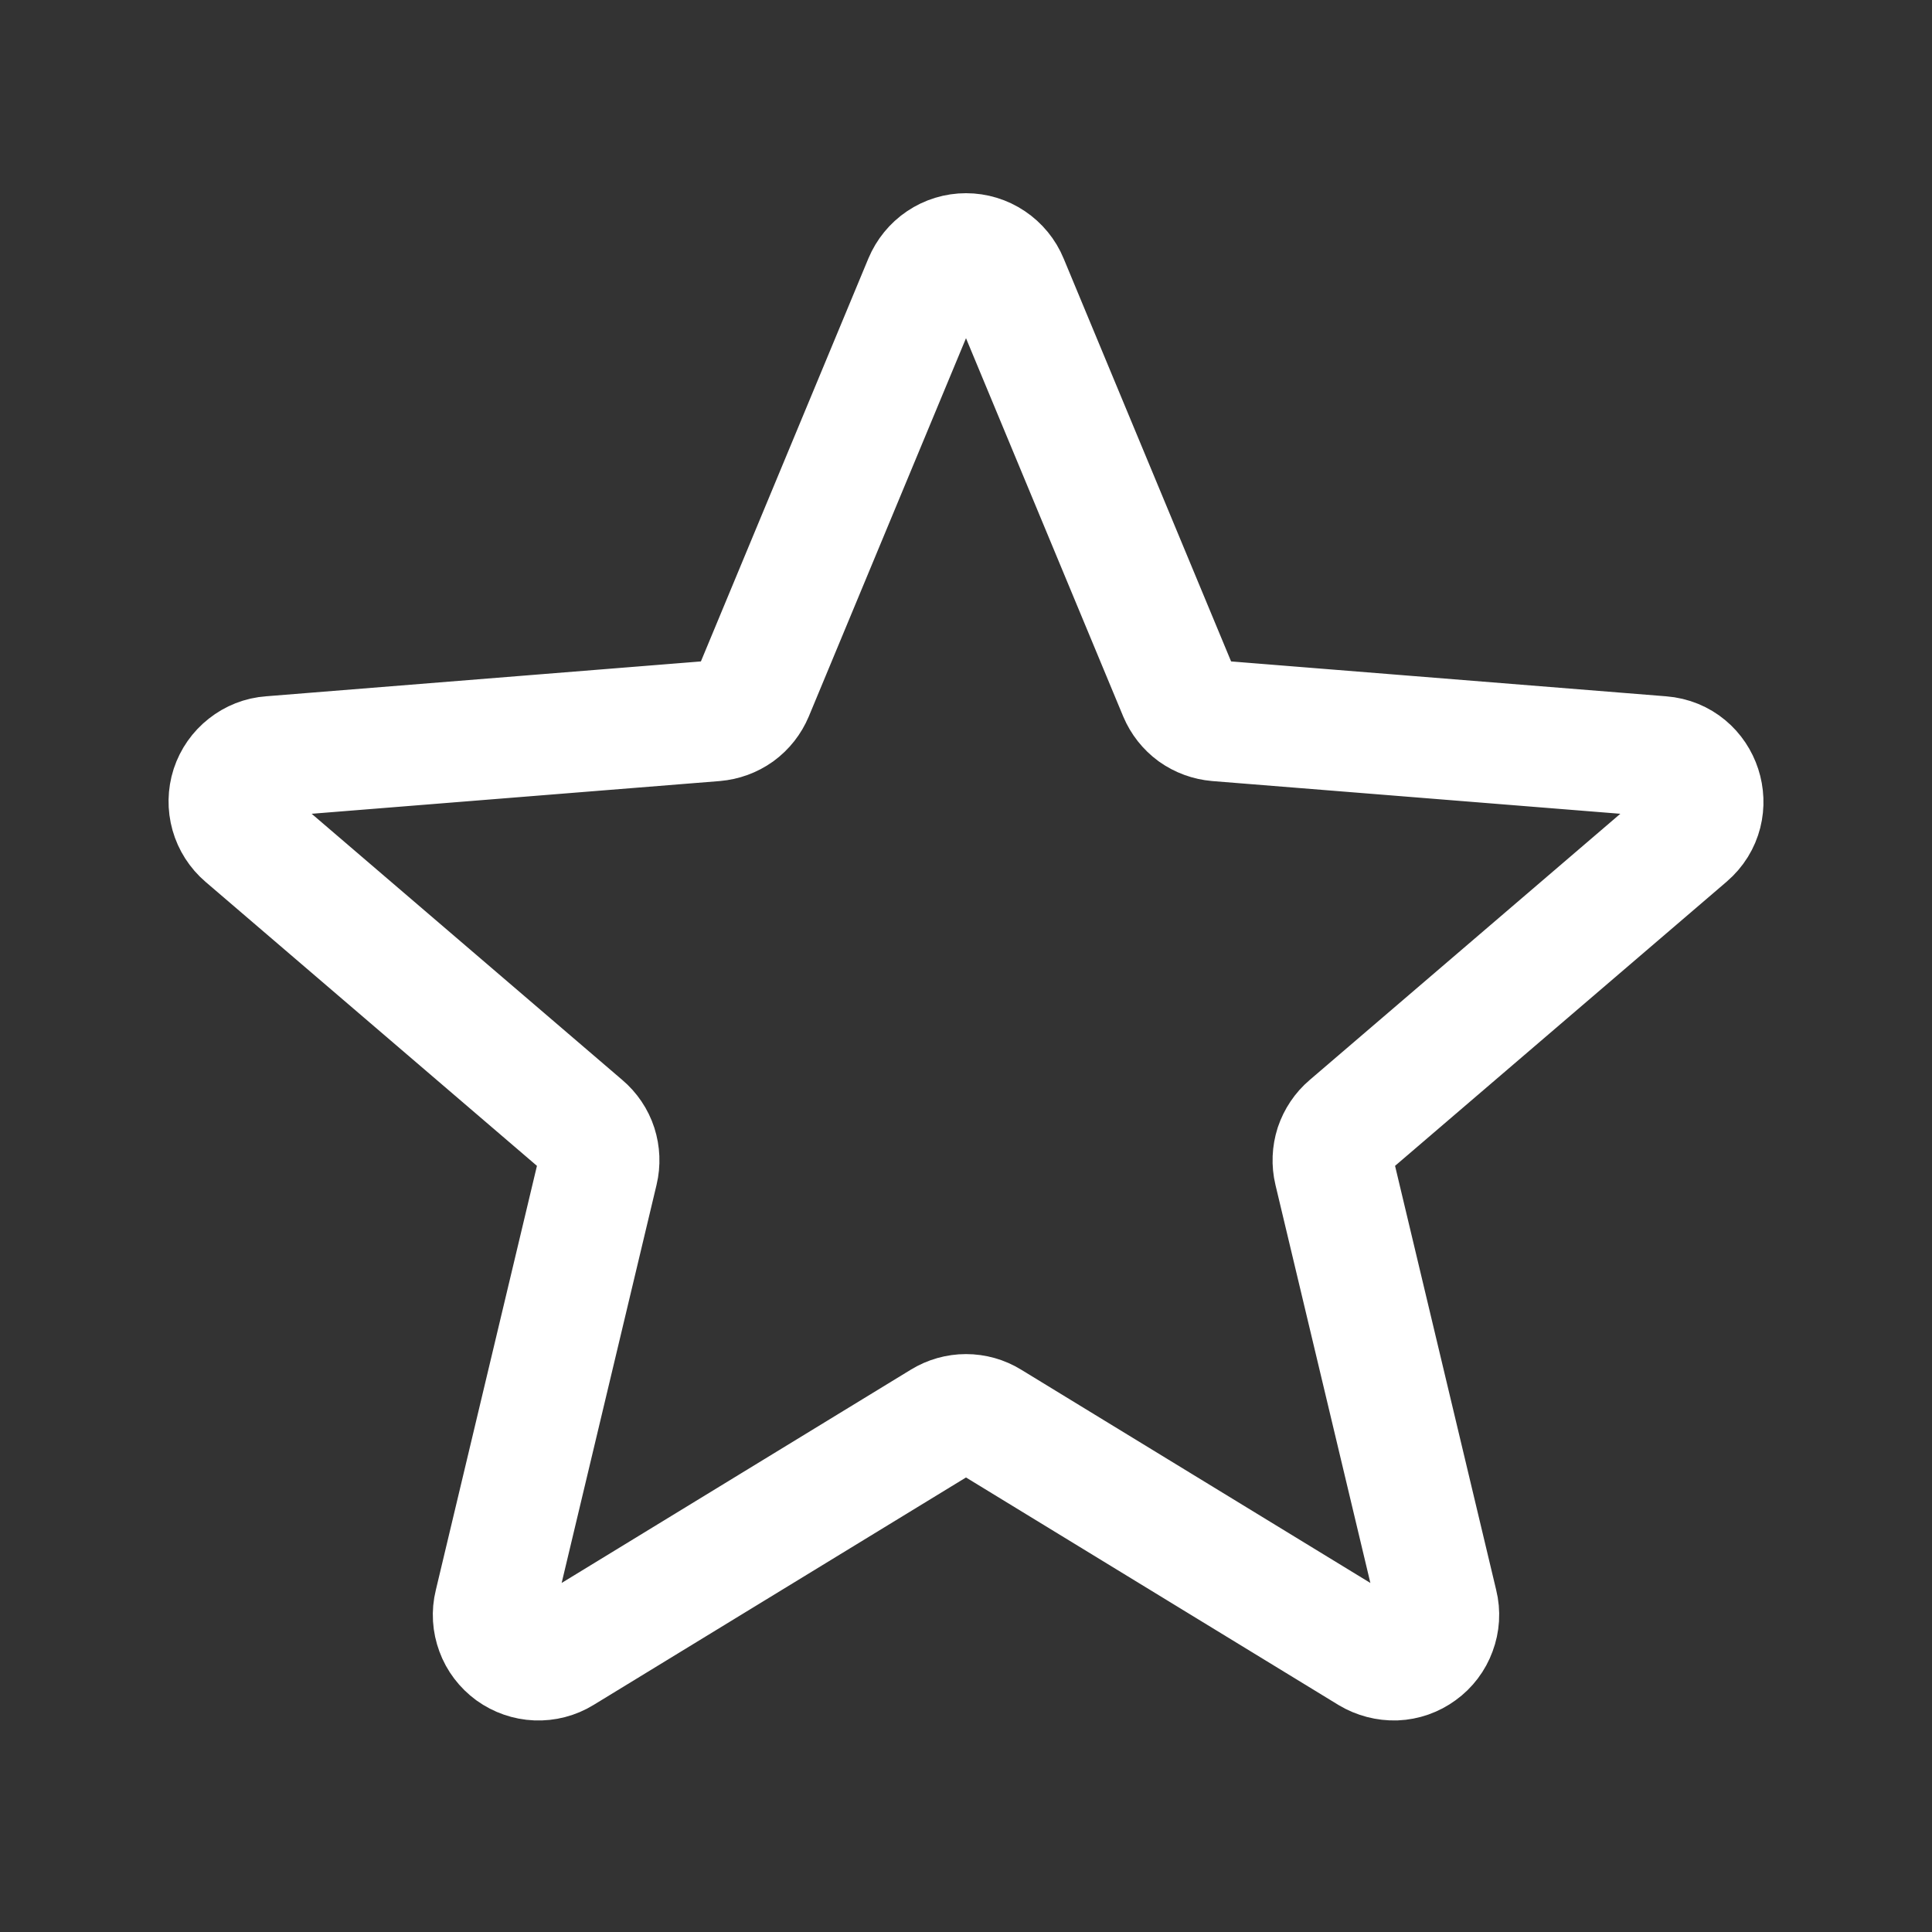 <svg width="16" height="16" viewBox="0 0 16 16" fill="none" xmlns="http://www.w3.org/2000/svg">
<rect x="0" y="0" width="16" height="16" fill="#333333" stroke="none"/>
<path d="M7.653 2.333C7.682 2.264 7.73 2.205 7.791 2.164C7.853 2.122 7.926 2.1 8 2.1C8.074 2.1 8.147 2.122 8.209 2.164C8.27 2.205 8.319 2.264 8.347 2.333L9.763 5.74C9.79 5.804 9.833 5.859 9.889 5.9C9.945 5.94 10.011 5.964 10.08 5.97L13.759 6.265C14.091 6.291 14.226 6.707 13.973 6.923L11.17 9.325C11.118 9.369 11.079 9.428 11.057 9.493C11.036 9.559 11.033 9.629 11.049 9.696L11.905 13.286C11.923 13.358 11.918 13.434 11.892 13.503C11.867 13.572 11.821 13.633 11.761 13.676C11.701 13.72 11.63 13.745 11.556 13.748C11.482 13.75 11.409 13.731 11.345 13.693L8.195 11.769C8.137 11.733 8.069 11.714 8 11.714C7.931 11.714 7.864 11.733 7.805 11.769L4.655 13.693C4.592 13.732 4.518 13.751 4.444 13.748C4.37 13.745 4.299 13.72 4.239 13.677C4.179 13.633 4.133 13.573 4.108 13.504C4.082 13.434 4.077 13.359 4.095 13.287L4.951 9.696C4.967 9.629 4.964 9.559 4.943 9.493C4.922 9.428 4.882 9.369 4.83 9.325L2.027 6.923C1.971 6.875 1.93 6.811 1.91 6.74C1.89 6.669 1.891 6.593 1.914 6.522C1.937 6.452 1.98 6.39 2.039 6.344C2.097 6.298 2.167 6.27 2.241 6.265L5.92 5.97C5.989 5.964 6.055 5.94 6.111 5.9C6.167 5.859 6.21 5.804 6.237 5.74L7.653 2.333Z" stroke="white" stroke-linecap="round" stroke-linejoin="round"/>
</svg>
